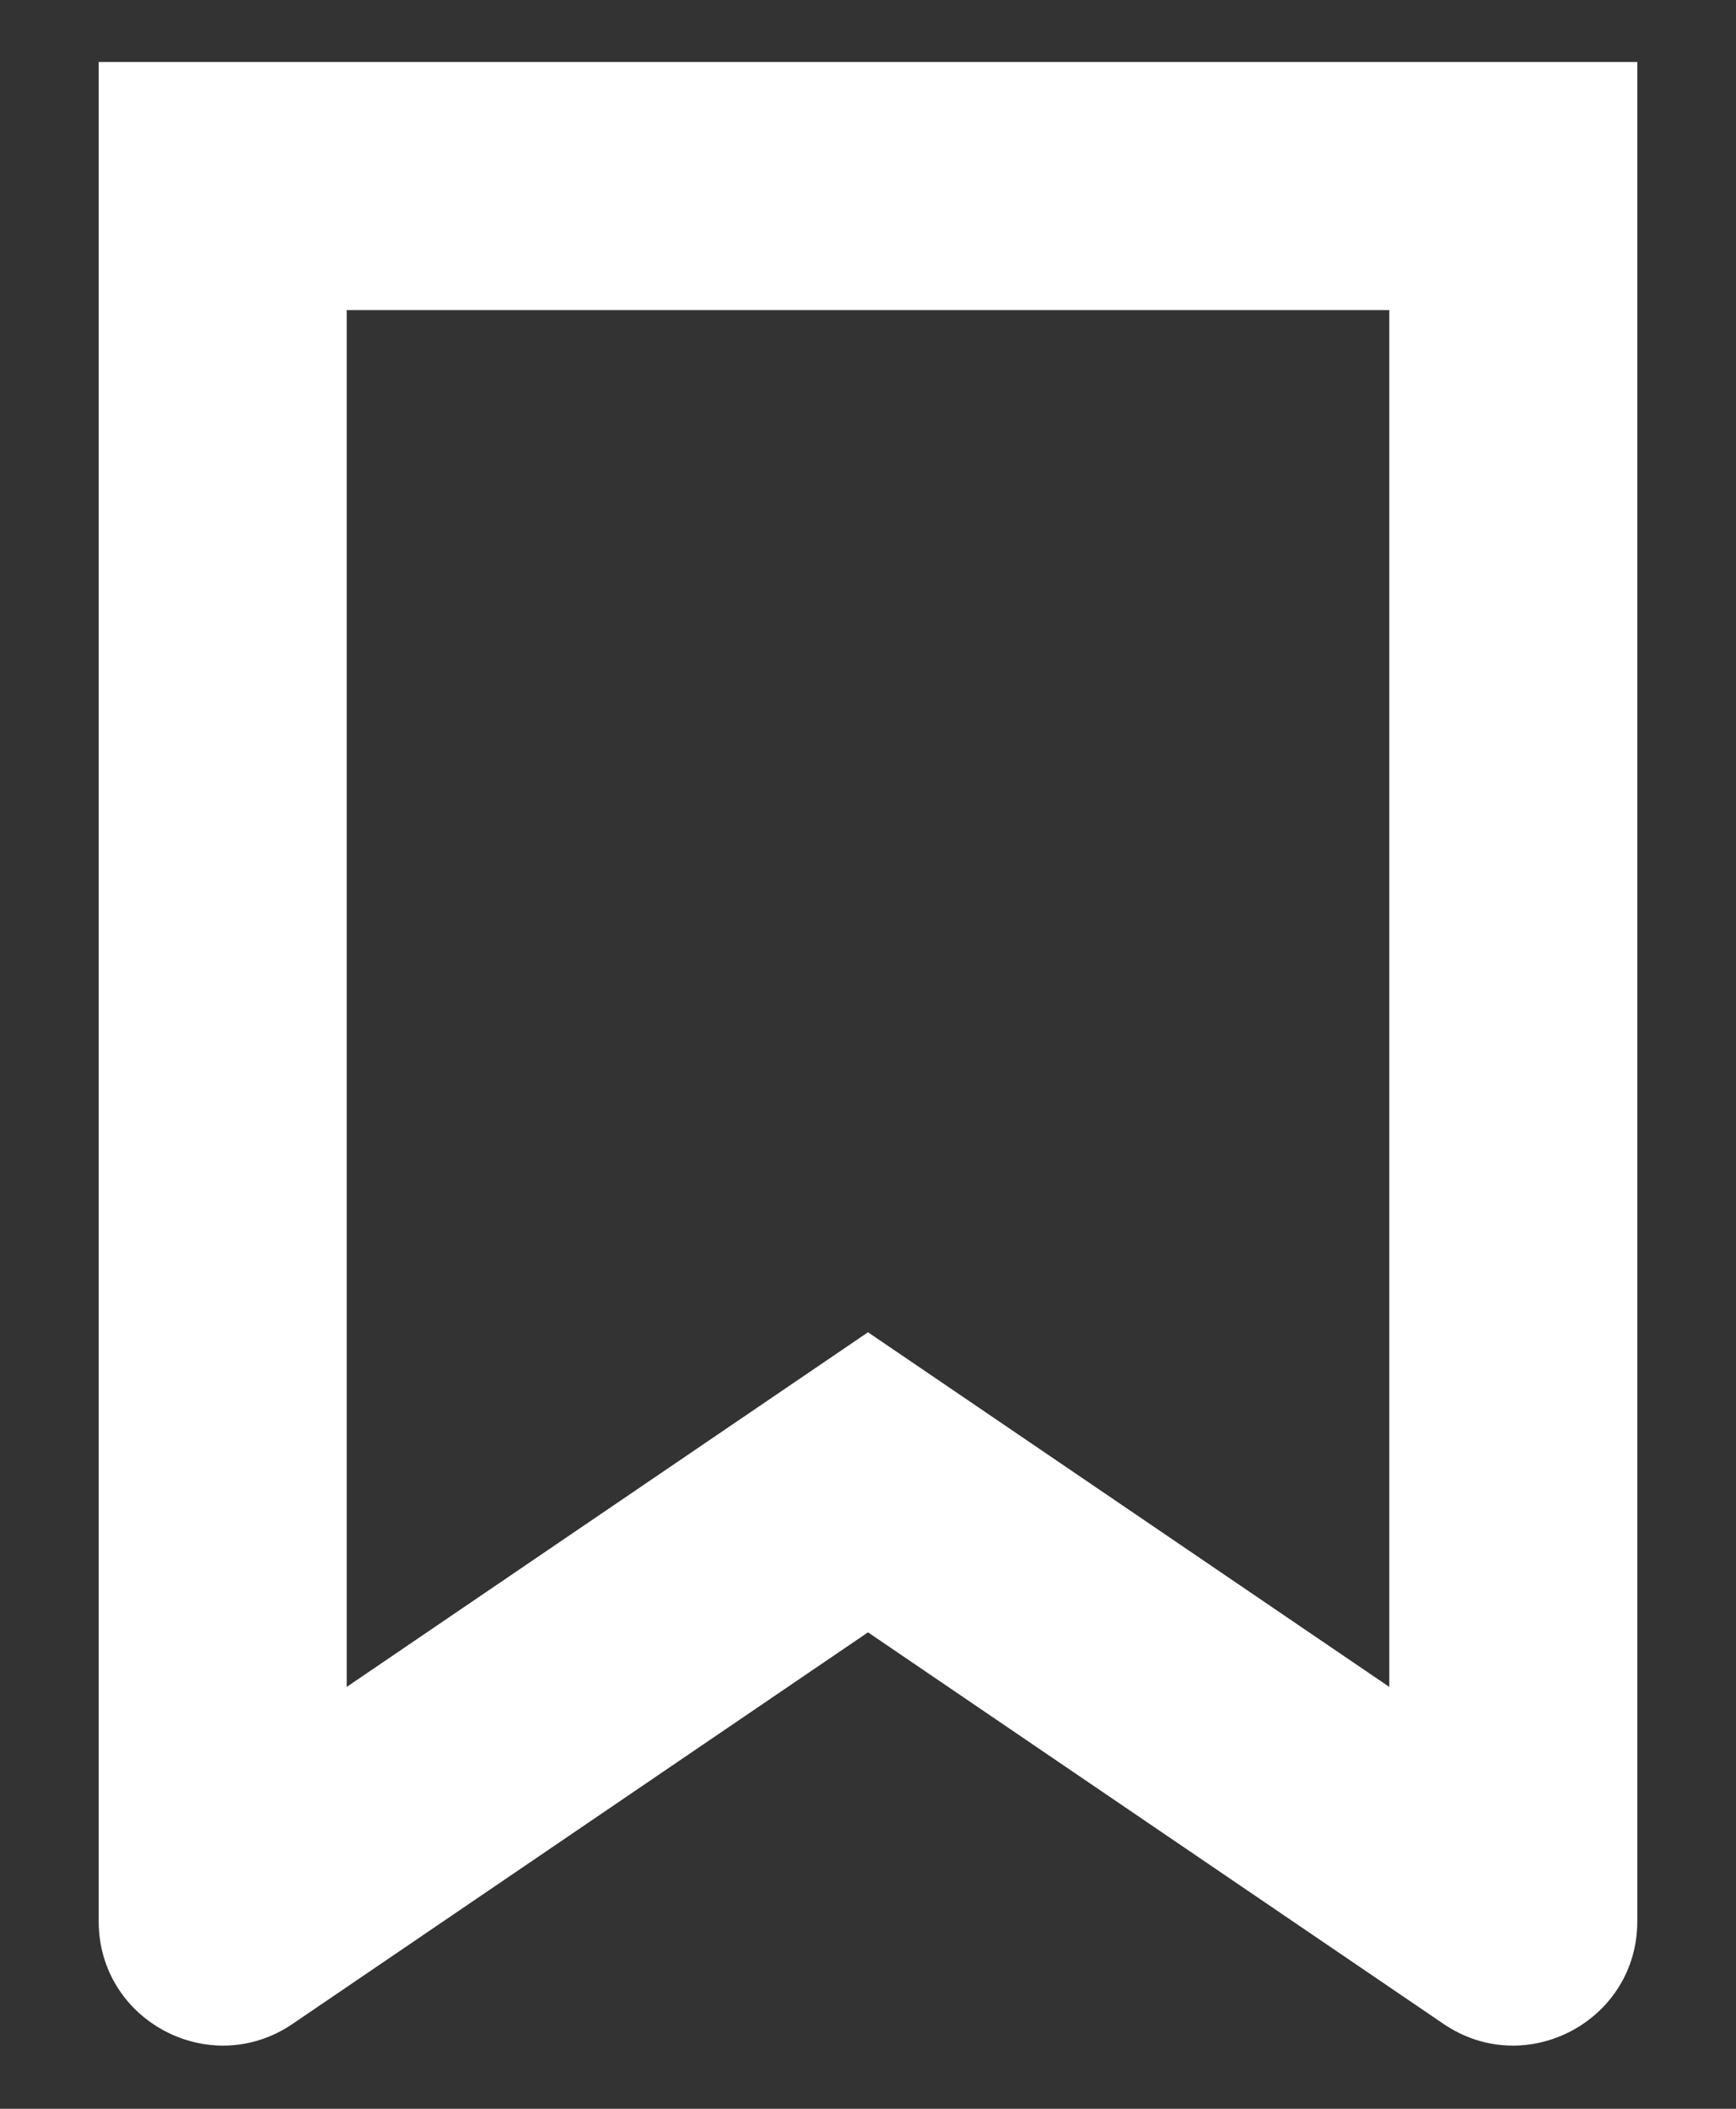 <svg width="14" height="17" viewBox="0 0 14 17" fill="none" xmlns="http://www.w3.org/2000/svg">
<rect x="0" y="0" width="14" height="17" fill="#333333" stroke="none"/>
<path fill-rule="evenodd" clip-rule="evenodd" d="M7 10.74L8.125 11.505L11.204 13.599V2.5H7H2.796V13.599L5.875 11.505L7 10.74ZM11.204 0.5H7H2.796H0.796V2.5V15.489C0.796 16.292 1.695 16.767 2.359 16.316L7 13.159L11.642 16.316C12.305 16.767 13.204 16.292 13.204 15.489V2.5V0.5H11.204Z" fill="#ffffff"/>
</svg>
